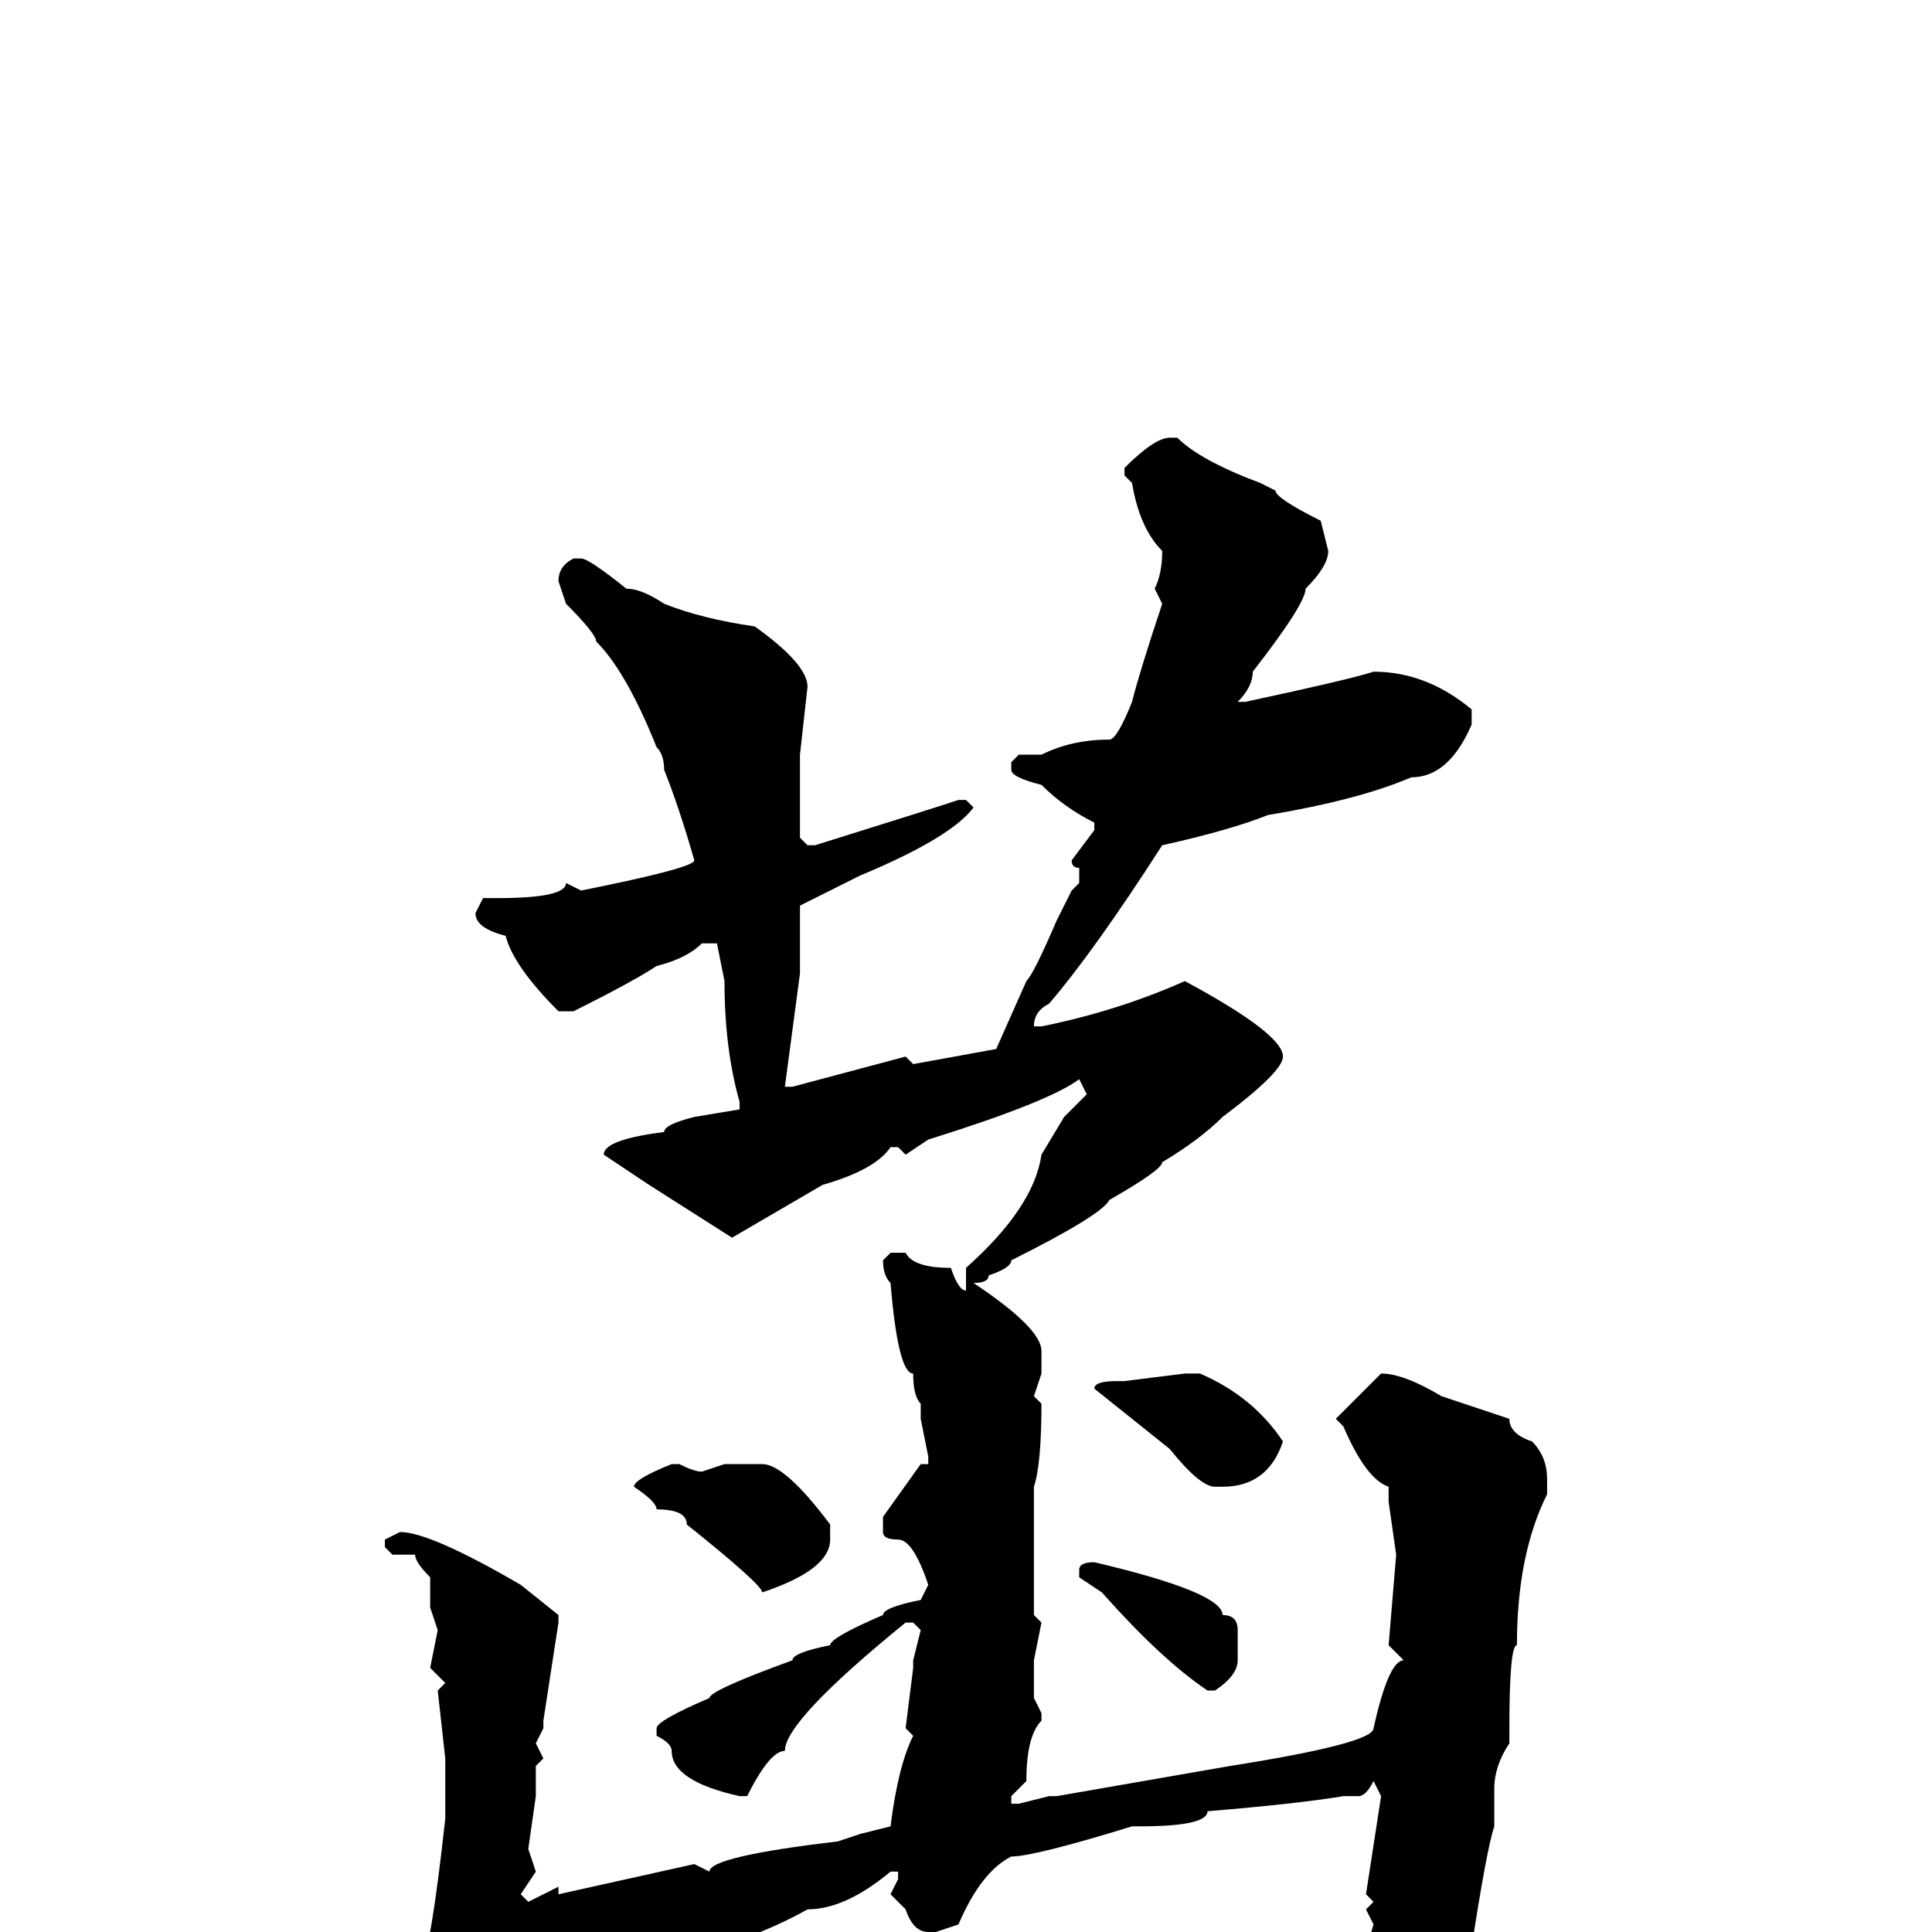 <svg xmlns="http://www.w3.org/2000/svg" viewBox="0 -256 256 256">
	<path fill="#000000" d="M155 -198H156Q159 -195 167 -192L169 -191Q169 -190 175 -187L176 -183Q176 -181 173 -178Q173 -176 166 -167Q166 -165 164 -163H165Q179 -166 182 -167Q189 -167 195 -162V-160Q192 -153 187 -153Q180 -150 168 -148Q163 -146 154 -144Q145 -130 139 -123Q137 -122 137 -120H138Q148 -122 157 -126Q170 -119 170 -116Q170 -114 162 -108Q159 -105 154 -102Q154 -101 147 -97Q146 -95 134 -89Q134 -88 131 -87Q131 -86 129 -86Q138 -80 138 -77V-74L137 -71L138 -70Q138 -62 137 -59V-42L138 -41L137 -36V-31L138 -29V-28Q136 -26 136 -20L134 -18V-17H135L139 -18H140L163 -22Q182 -25 182 -27Q184 -36 186 -36L184 -38L185 -50L184 -57V-59Q181 -60 178 -67L177 -68L183 -74Q186 -74 191 -71L200 -68Q200 -66 203 -65Q205 -63 205 -60V-58Q201 -50 201 -38Q200 -38 200 -27V-25Q198 -22 198 -19V-18V-16V-14Q197 -11 195 2Q192 10 192 13Q191 13 189 17Q185 19 185 22H184Q182 22 180 11Q179 11 179 9L182 -1L181 -3L182 -4L181 -5L183 -18L182 -20Q181 -18 180 -18H178Q172 -17 160 -16Q160 -14 151 -14H150Q137 -10 134 -10Q130 -8 127 -1L124 0H123Q121 0 120 -3L118 -5L119 -7V-8H118Q112 -3 107 -3Q100 1 86 5L74 10L63 15H61Q57 11 57 5L56 3Q57 3 59 -15V-18V-23L58 -32L59 -33L57 -35L58 -40L57 -43V-47Q55 -49 55 -50H52L51 -51V-52L53 -53Q57 -53 69 -46L74 -42V-41L72 -28V-27L71 -25L72 -23L71 -22V-18L70 -11L71 -8L69 -5L70 -4L74 -6V-5L92 -9L94 -8Q94 -10 111 -12L114 -13L118 -14Q119 -22 121 -26L120 -27L121 -35V-36L122 -40L121 -41H120Q104 -28 104 -24Q102 -24 99 -18H98Q89 -20 89 -24Q89 -25 87 -26V-27Q87 -28 94 -31Q94 -32 105 -36Q105 -37 110 -38Q110 -39 117 -42Q117 -43 122 -44L123 -46Q121 -52 119 -52Q117 -52 117 -53V-55L122 -62H123V-63L122 -68V-70Q121 -71 121 -74Q119 -74 118 -86Q117 -87 117 -89L118 -90H120Q121 -88 126 -88Q127 -85 128 -85V-88Q137 -96 138 -103L141 -108L144 -111L143 -113Q139 -110 123 -105L120 -103L119 -104H118Q116 -101 109 -99L97 -92L86 -99L80 -103Q80 -105 88 -106Q88 -107 92 -108L98 -109V-110Q96 -117 96 -126L95 -131H93Q91 -129 87 -128Q84 -126 76 -122H74Q68 -128 67 -132Q63 -133 63 -135L64 -137H66Q75 -137 75 -139L77 -138Q92 -141 92 -142Q90 -149 88 -154Q88 -156 87 -157Q83 -167 79 -171Q79 -172 75 -176L74 -179Q74 -181 76 -182H77Q78 -182 83 -178Q85 -178 88 -176Q93 -174 100 -173Q107 -168 107 -165L106 -156V-145L107 -144H108Q124 -149 127 -150H128L129 -149Q126 -145 114 -140L106 -136V-135V-134V-133V-127L104 -112H105L120 -116L121 -115L132 -117L136 -126Q137 -127 140 -134L142 -138L143 -139V-141Q142 -141 142 -142L145 -146V-147Q141 -149 138 -152Q134 -153 134 -154V-155L135 -156H138Q142 -158 147 -158Q148 -158 150 -163Q151 -167 154 -176L153 -178Q154 -180 154 -183Q151 -186 150 -192L149 -193V-194Q153 -198 155 -198ZM157 -74H159Q166 -71 170 -65Q168 -59 162 -59H161Q159 -59 155 -64L145 -72Q145 -73 148 -73H149ZM89 -62H90Q92 -61 93 -61L96 -62H101Q104 -62 110 -54V-52Q110 -48 101 -45Q101 -46 91 -54Q91 -56 87 -56Q87 -57 84 -59Q84 -60 89 -62ZM145 -49Q162 -45 162 -42Q164 -42 164 -40V-36Q164 -34 161 -32H160Q154 -36 146 -45L143 -47V-48Q143 -49 145 -49Z"/>
</svg>